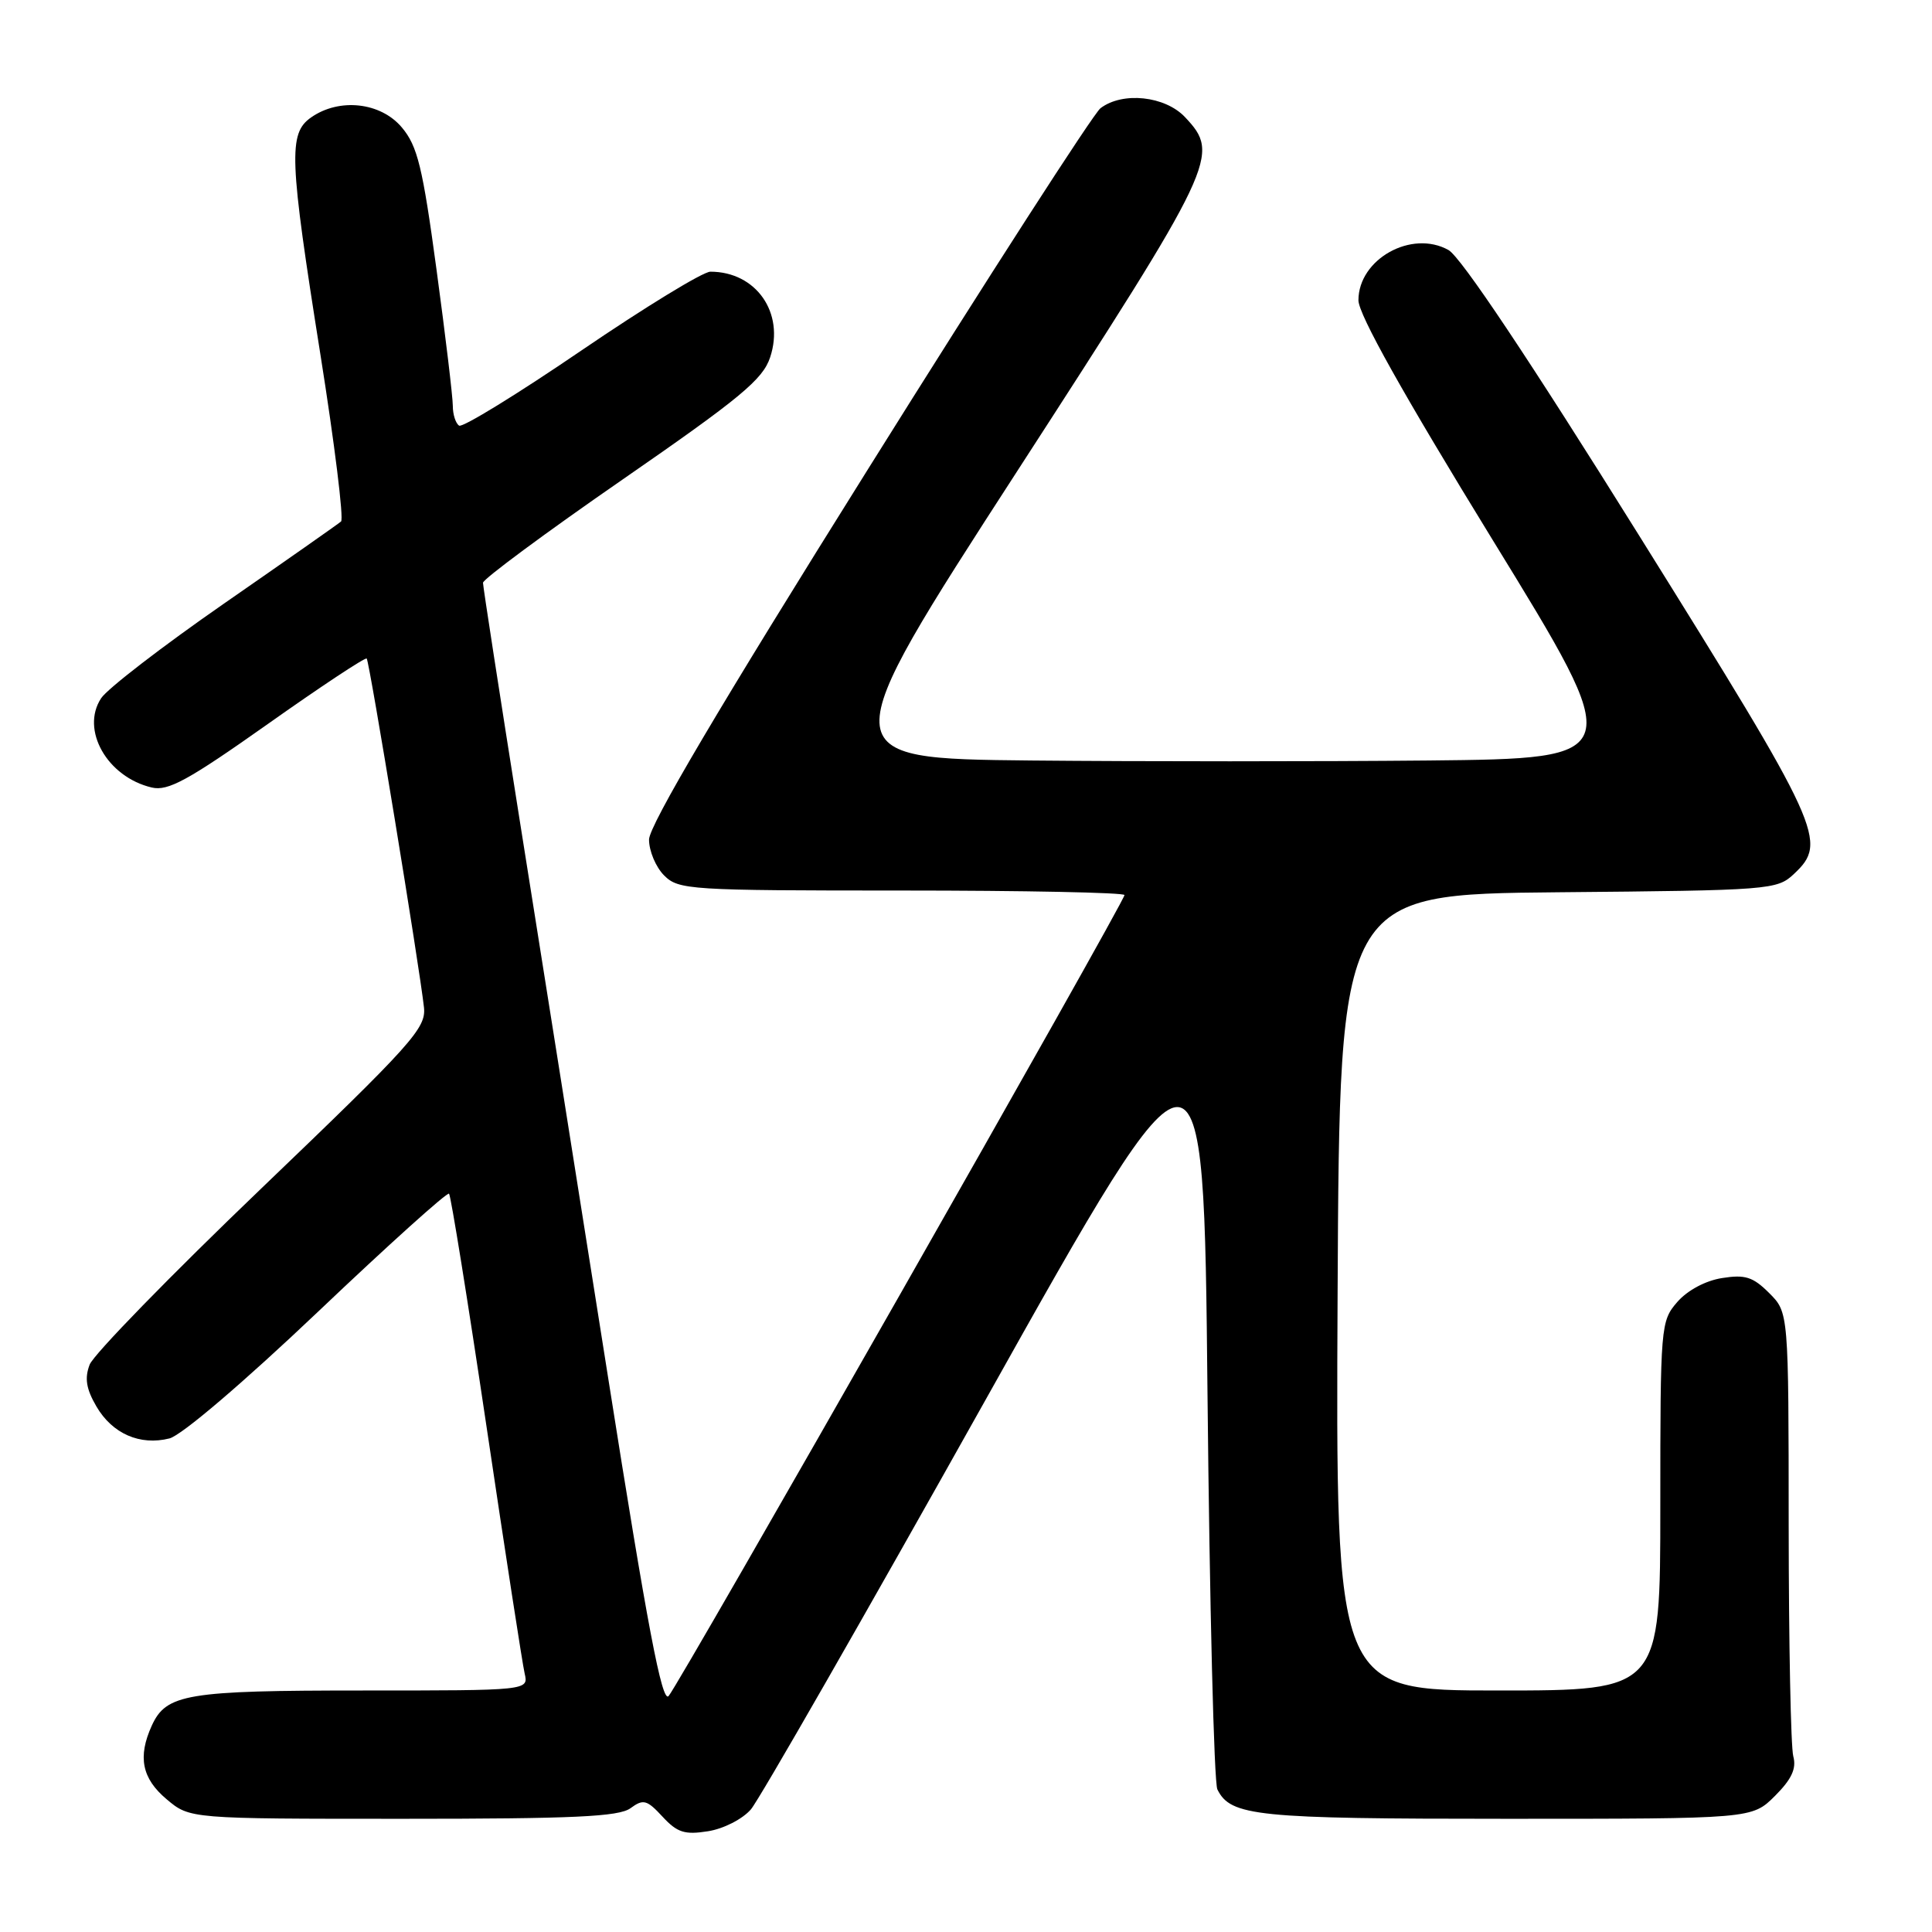 <?xml version="1.0" encoding="UTF-8" standalone="no"?>
<!DOCTYPE svg PUBLIC "-//W3C//DTD SVG 1.1//EN" "http://www.w3.org/Graphics/SVG/1.1/DTD/svg11.dtd" >
<svg xmlns="http://www.w3.org/2000/svg" xmlns:xlink="http://www.w3.org/1999/xlink" version="1.1" viewBox="0 0 256 256">
 <g >
 <path fill="currentColor"
d=" M 99.50 239.75 C 100.60 238.47 114.55 214.13 130.50 185.65 C 159.50 133.87 159.50 133.87 160.00 184.68 C 160.28 212.63 160.86 236.23 161.31 237.11 C 163.07 240.66 166.47 241.00 199.62 241.00 C 232.15 241.00 232.15 241.00 235.19 237.97 C 237.41 235.75 238.06 234.34 237.62 232.72 C 237.29 231.50 237.02 217.77 237.01 202.20 C 237.00 173.91 237.00 173.91 234.43 171.34 C 232.28 169.19 231.24 168.86 228.18 169.35 C 225.99 169.69 223.59 170.98 222.25 172.52 C 220.05 175.06 220.00 175.64 220.00 199.56 C 220.00 224.00 220.00 224.00 198.49 224.00 C 176.98 224.00 176.98 224.00 177.24 171.25 C 177.50 118.50 177.50 118.50 206.45 118.23 C 234.55 117.98 235.47 117.91 237.70 115.81 C 242.24 111.55 241.49 109.92 217.24 71.04 C 202.64 47.63 193.58 34.06 191.93 33.13 C 187.05 30.40 180.00 34.33 180.00 39.79 C 180.00 41.65 185.92 52.22 197.78 71.54 C 215.57 100.50 215.57 100.50 189.28 100.77 C 174.83 100.91 151.11 100.91 136.58 100.77 C 110.16 100.50 110.16 100.50 134.74 62.50 C 161.24 21.54 161.72 20.53 157.03 15.53 C 154.38 12.71 148.75 12.11 145.82 14.34 C 144.90 15.04 131.06 36.51 115.08 62.06 C 95.34 93.59 86.01 109.38 86.00 111.25 C 86.00 112.76 86.90 114.90 88.00 116.00 C 89.91 117.91 91.33 118.00 119.50 118.00 C 135.72 118.00 149.00 118.27 149.00 118.60 C 149.00 119.49 89.92 223.30 88.59 224.74 C 87.72 225.68 85.79 215.54 80.61 182.74 C 76.85 158.96 71.57 125.69 68.88 108.80 C 66.20 91.92 64.00 77.71 64.00 77.22 C 64.00 76.74 72.30 70.59 82.45 63.57 C 98.12 52.73 101.08 50.28 102.05 47.34 C 104.00 41.45 100.19 36.00 94.13 36.00 C 93.15 36.00 85.45 40.71 77.01 46.46 C 68.58 52.21 61.30 56.68 60.84 56.40 C 60.38 56.11 60.00 54.93 60.00 53.78 C 60.00 52.62 59.03 44.49 57.84 35.72 C 56.00 22.12 55.32 19.35 53.25 16.89 C 50.44 13.54 44.96 12.94 41.22 15.56 C 38.19 17.68 38.32 20.96 42.46 47.00 C 44.34 58.83 45.57 68.77 45.19 69.10 C 44.81 69.43 37.84 74.32 29.69 79.97 C 21.55 85.62 14.21 91.27 13.40 92.52 C 10.65 96.70 14.20 102.96 20.11 104.35 C 22.26 104.86 24.91 103.41 35.48 95.94 C 42.50 90.97 48.40 87.07 48.59 87.26 C 48.95 87.61 55.60 128.17 56.18 133.50 C 56.47 136.24 54.63 138.30 34.65 157.45 C 22.63 168.97 12.38 179.49 11.88 180.82 C 11.19 182.62 11.42 184.04 12.78 186.37 C 14.89 189.98 18.55 191.58 22.45 190.60 C 24.05 190.20 32.25 183.20 42.13 173.82 C 51.44 164.97 59.26 157.93 59.50 158.17 C 59.74 158.41 61.98 172.31 64.47 189.05 C 66.96 205.80 69.23 220.51 69.52 221.75 C 70.04 224.00 70.04 224.00 48.07 224.00 C 24.73 224.00 22.03 224.45 20.11 228.66 C 18.23 232.79 18.80 235.66 22.08 238.41 C 25.15 241.00 25.15 241.00 53.39 241.00 C 76.03 241.00 82.00 240.72 83.54 239.60 C 85.24 238.35 85.71 238.47 87.79 240.72 C 89.74 242.83 90.73 243.14 93.81 242.65 C 95.87 242.33 98.39 241.04 99.50 239.75 Z "/>
</g>
</svg>